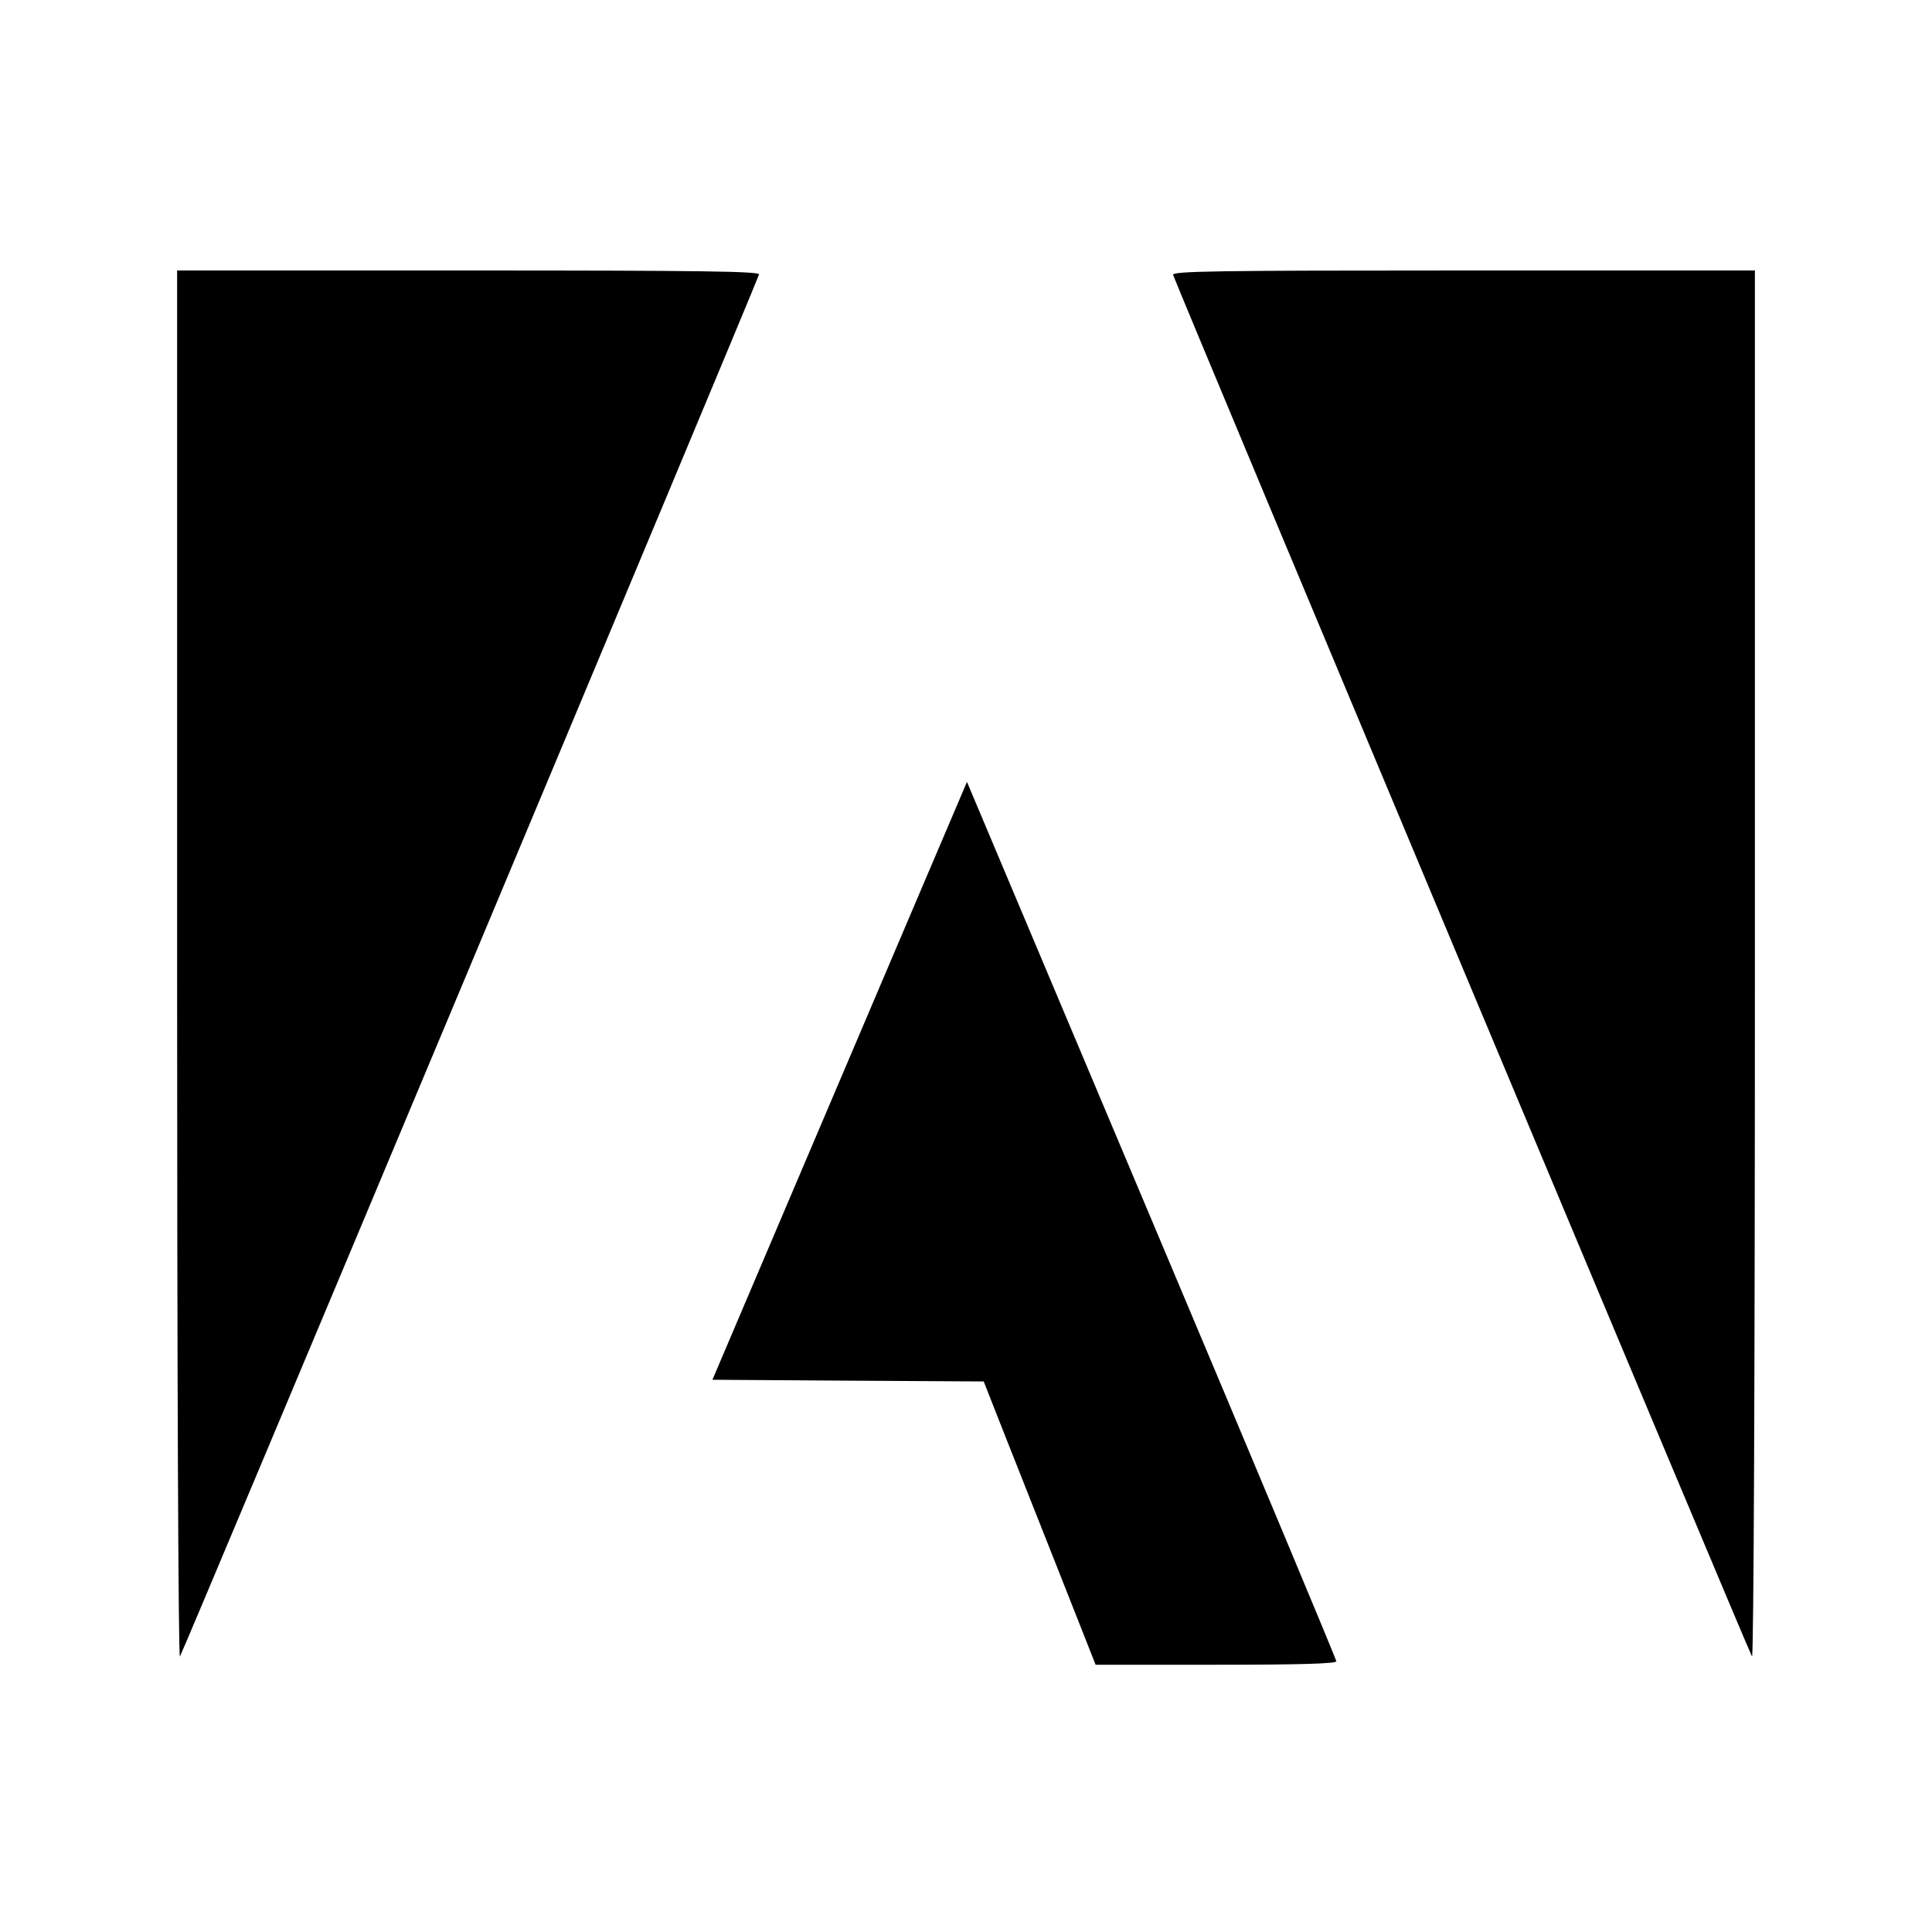 <svg viewBox="0 0 24 24" xmlns="http://www.w3.org/2000/svg"><path d="M2.2 11.988c0 5.016.015 8.612.035 8.59.026-.027 7.025-16.73 7.194-17.168.016-.04-.722-.05-3.605-.05H2.2v8.628m12.373-8.572c.157.408 7.165 17.135 7.191 17.162.021.022.036-3.501.036-8.59V3.36h-3.624c-3.098 0-3.621.008-3.603.056m-3.146 7.67L9.846 14.8l-.996 2.34 1.685.011 1.685.01.248.63.696 1.759.446 1.13h1.495c1.041 0 1.495-.013 1.495-.043 0-.024-1.007-2.431-2.238-5.35l-2.294-5.441-.056-.133-.585 1.373" fill-rule="evenodd"/></svg>